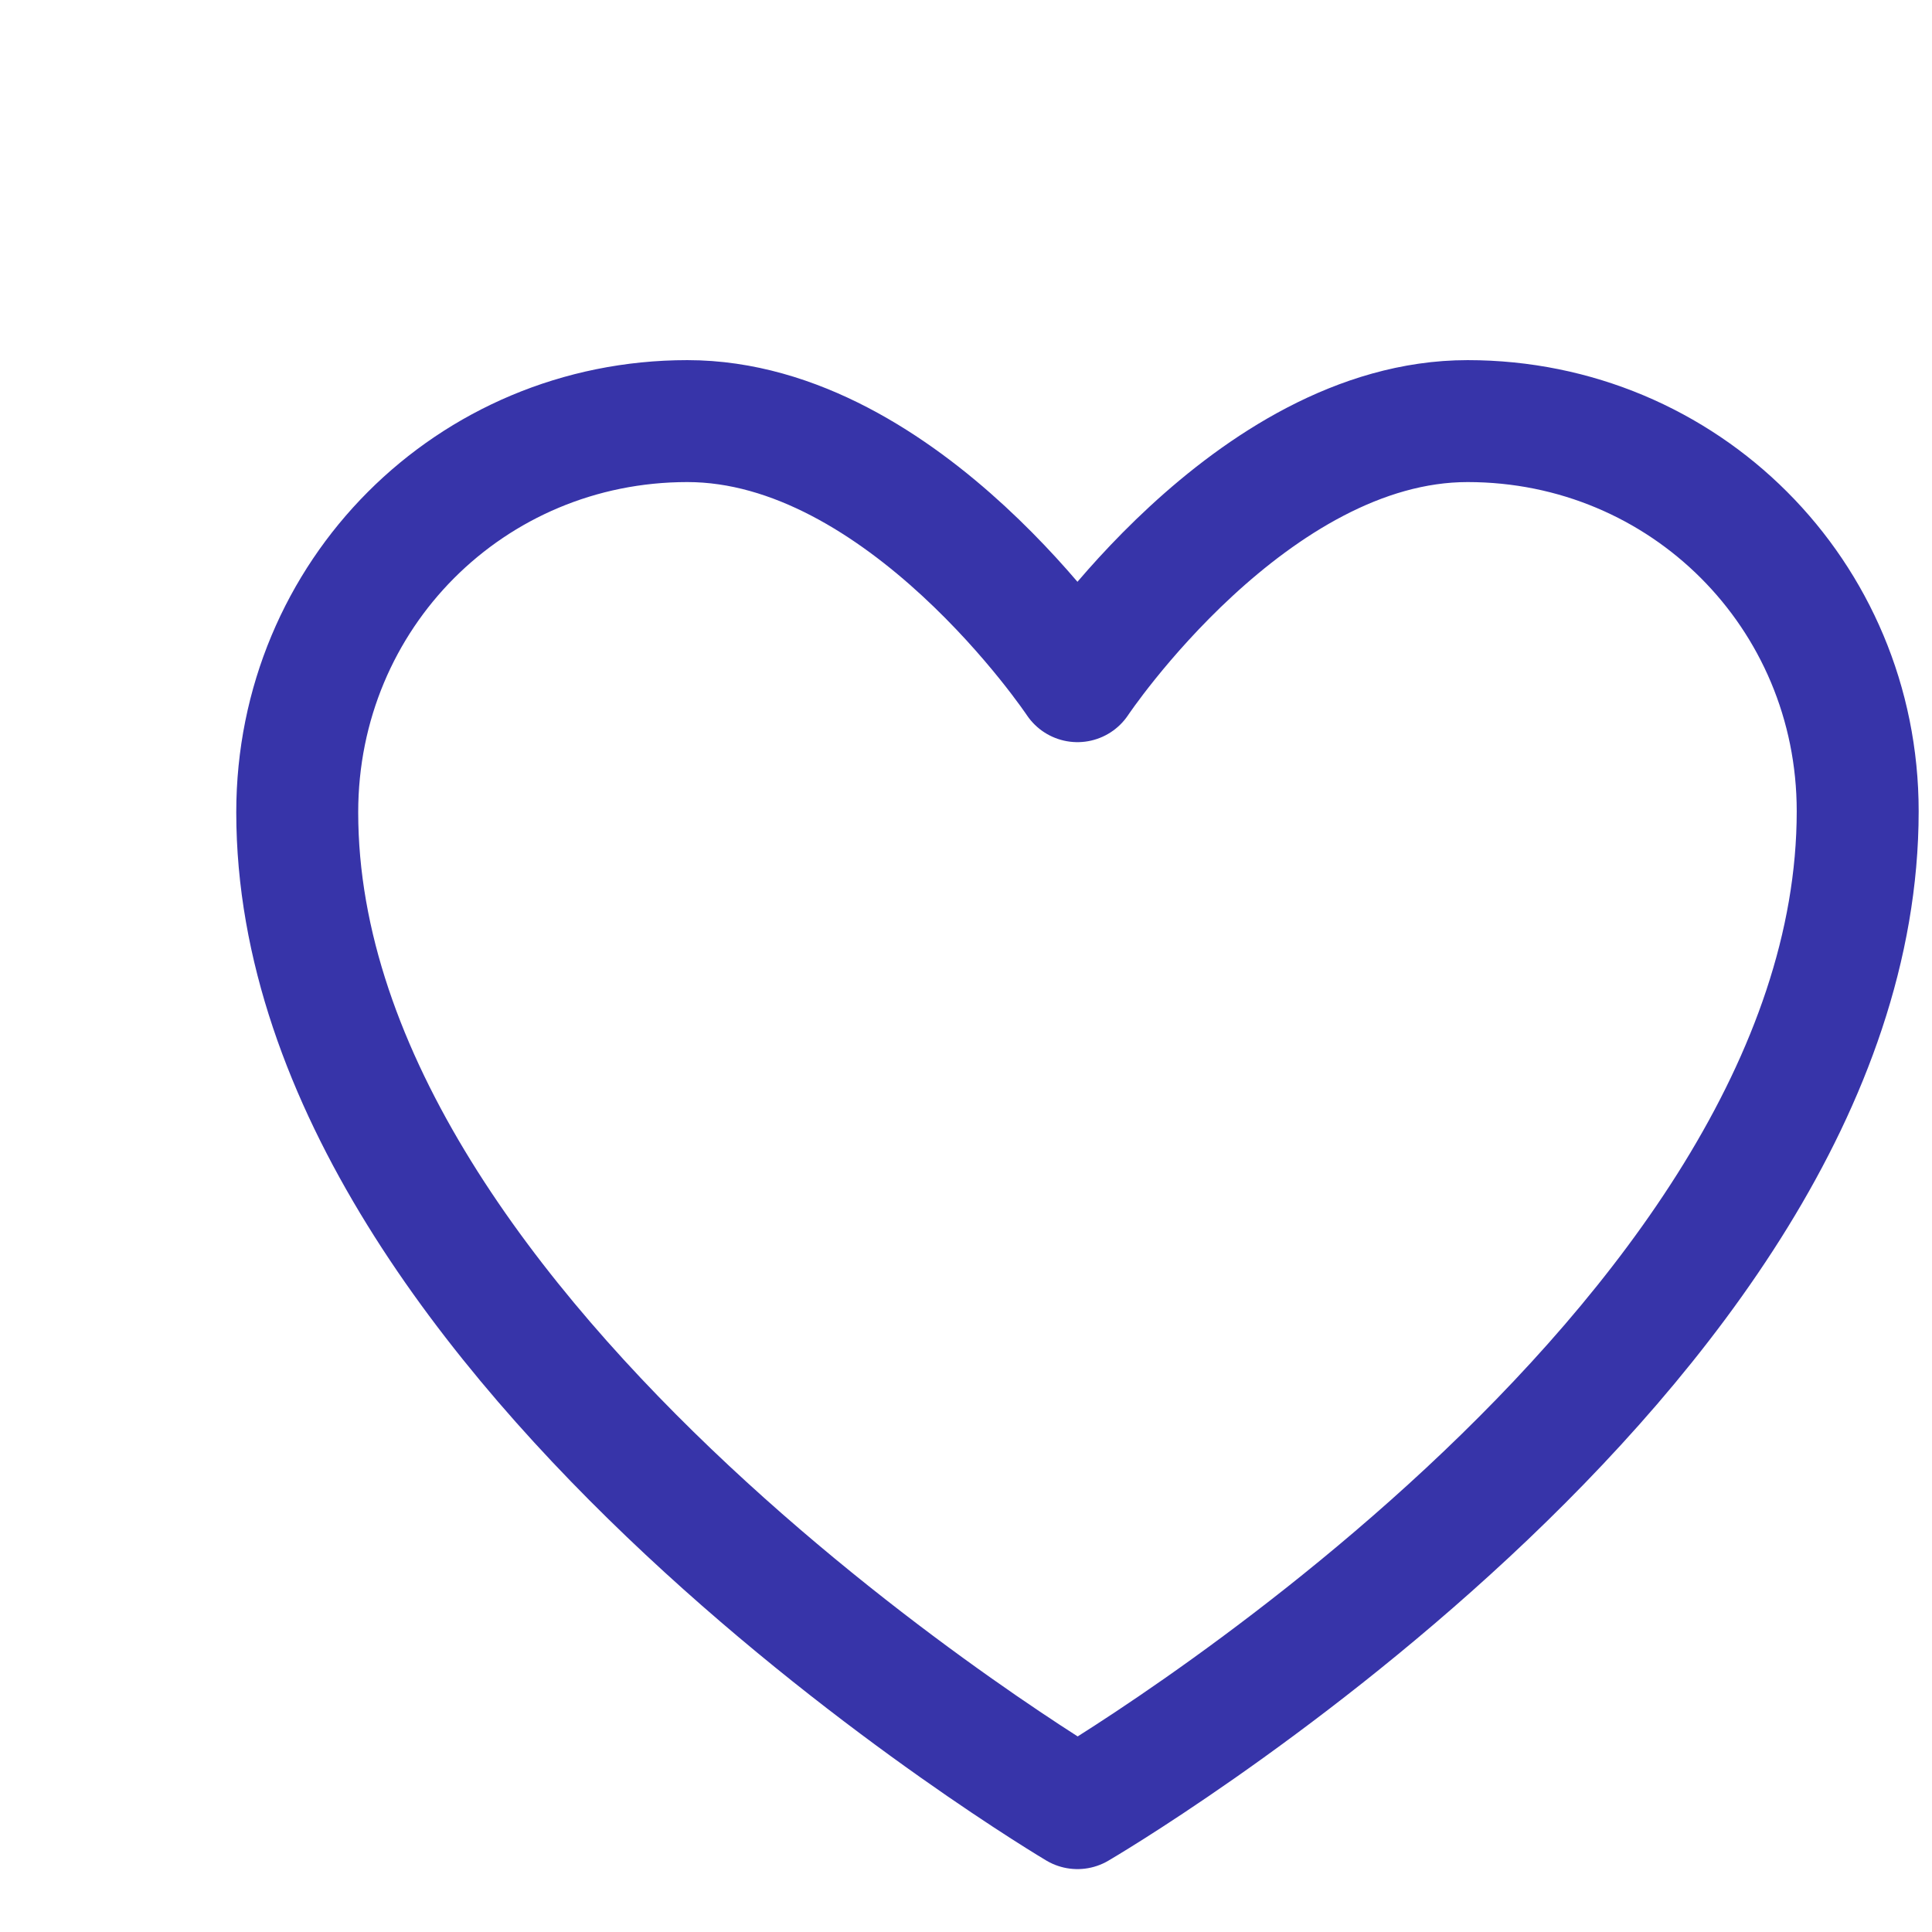 <svg width="20" height="20" viewBox="0 0 26 24" fill="none" xmlns="http://www.w3.org/2000/svg">
<g id="Like">
<path id="Vector" fill-rule="evenodd" clip-rule="evenodd" d="M25 9.917C25 17.202 14.5 23.333 14.5 23.333C14.5 23.333 4 17.111 4 9.931C4 7 6.333 4.667 9.25 4.667C12.167 4.667 14.5 8.167 14.5 8.167C14.5 8.167 16.833 4.667 19.75 4.667C22.667 4.667 25 7 25 9.917Z" stroke="#3734A9" stroke-width="1.641" stroke-linecap="round" stroke-linejoin="round"/>
</g>
</svg>
